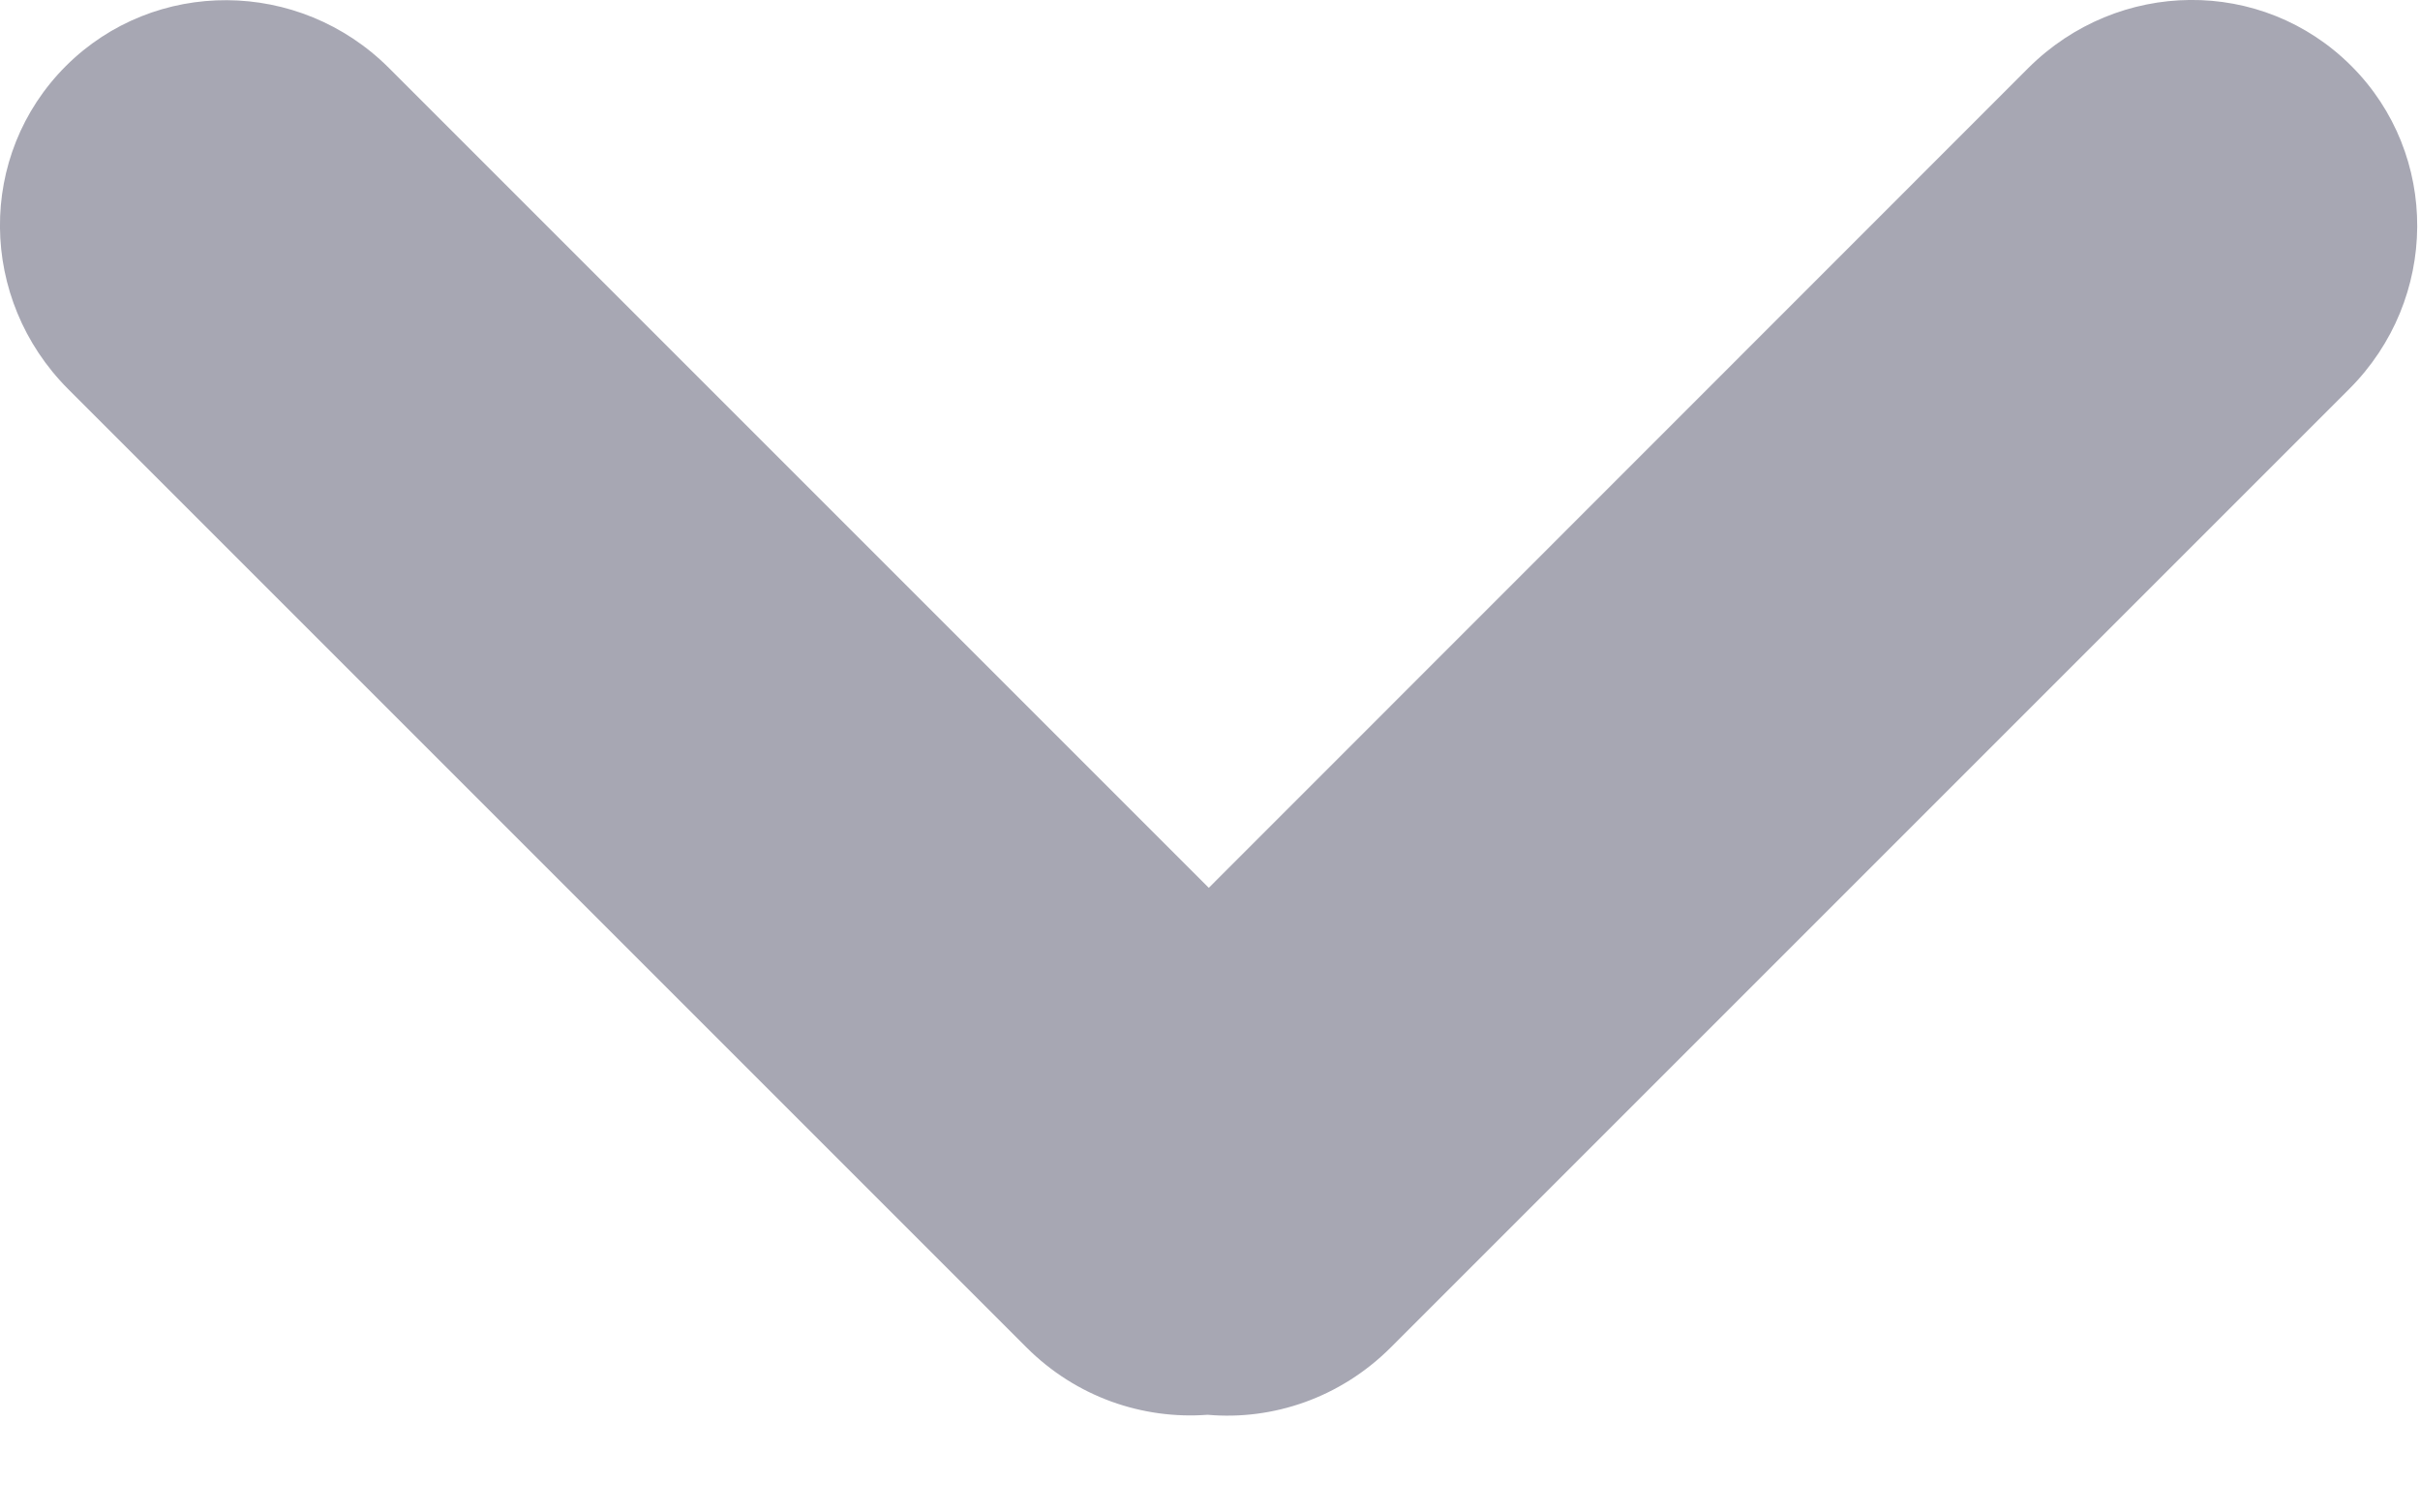 <?xml version="1.0" encoding="UTF-8"?>
<svg width="8px" height="5px" viewBox="0 0 8 5" version="1.1" xmlns="http://www.w3.org/2000/svg" xmlns:xlink="http://www.w3.org/1999/xlink">
    <!-- Generator: Sketch 50.2 (55047) - http://www.bohemiancoding.com/sketch -->
    <title>Icon arrow down</title>
    <desc>Created with Sketch.</desc>
    <defs></defs>
    <g id="Welcome" stroke="none" stroke-width="1" fill="none" fill-rule="evenodd">
        <g id="Desktop-HD" transform="translate(-843, -430)" fill="#A7A7B3">
            <g id="Group-7" transform="translate(750, 411)">
                <path d="M96.996,21.935 L99.705,19.225 C100.002,18.929 100.478,18.923 100.773,19.218 C101.066,19.511 101.063,19.989 100.766,20.286 L97.598,23.454 C97.431,23.621 97.208,23.696 96.992,23.677 C96.778,23.693 96.558,23.619 96.393,23.454 L93.225,20.286 C92.929,19.989 92.923,19.513 93.218,19.218 C93.511,18.926 93.989,18.928 94.286,19.225 L96.996,21.935 Z" id="Icon-arrow-down"></path>
            </g>
        </g>
    </g>
</svg>